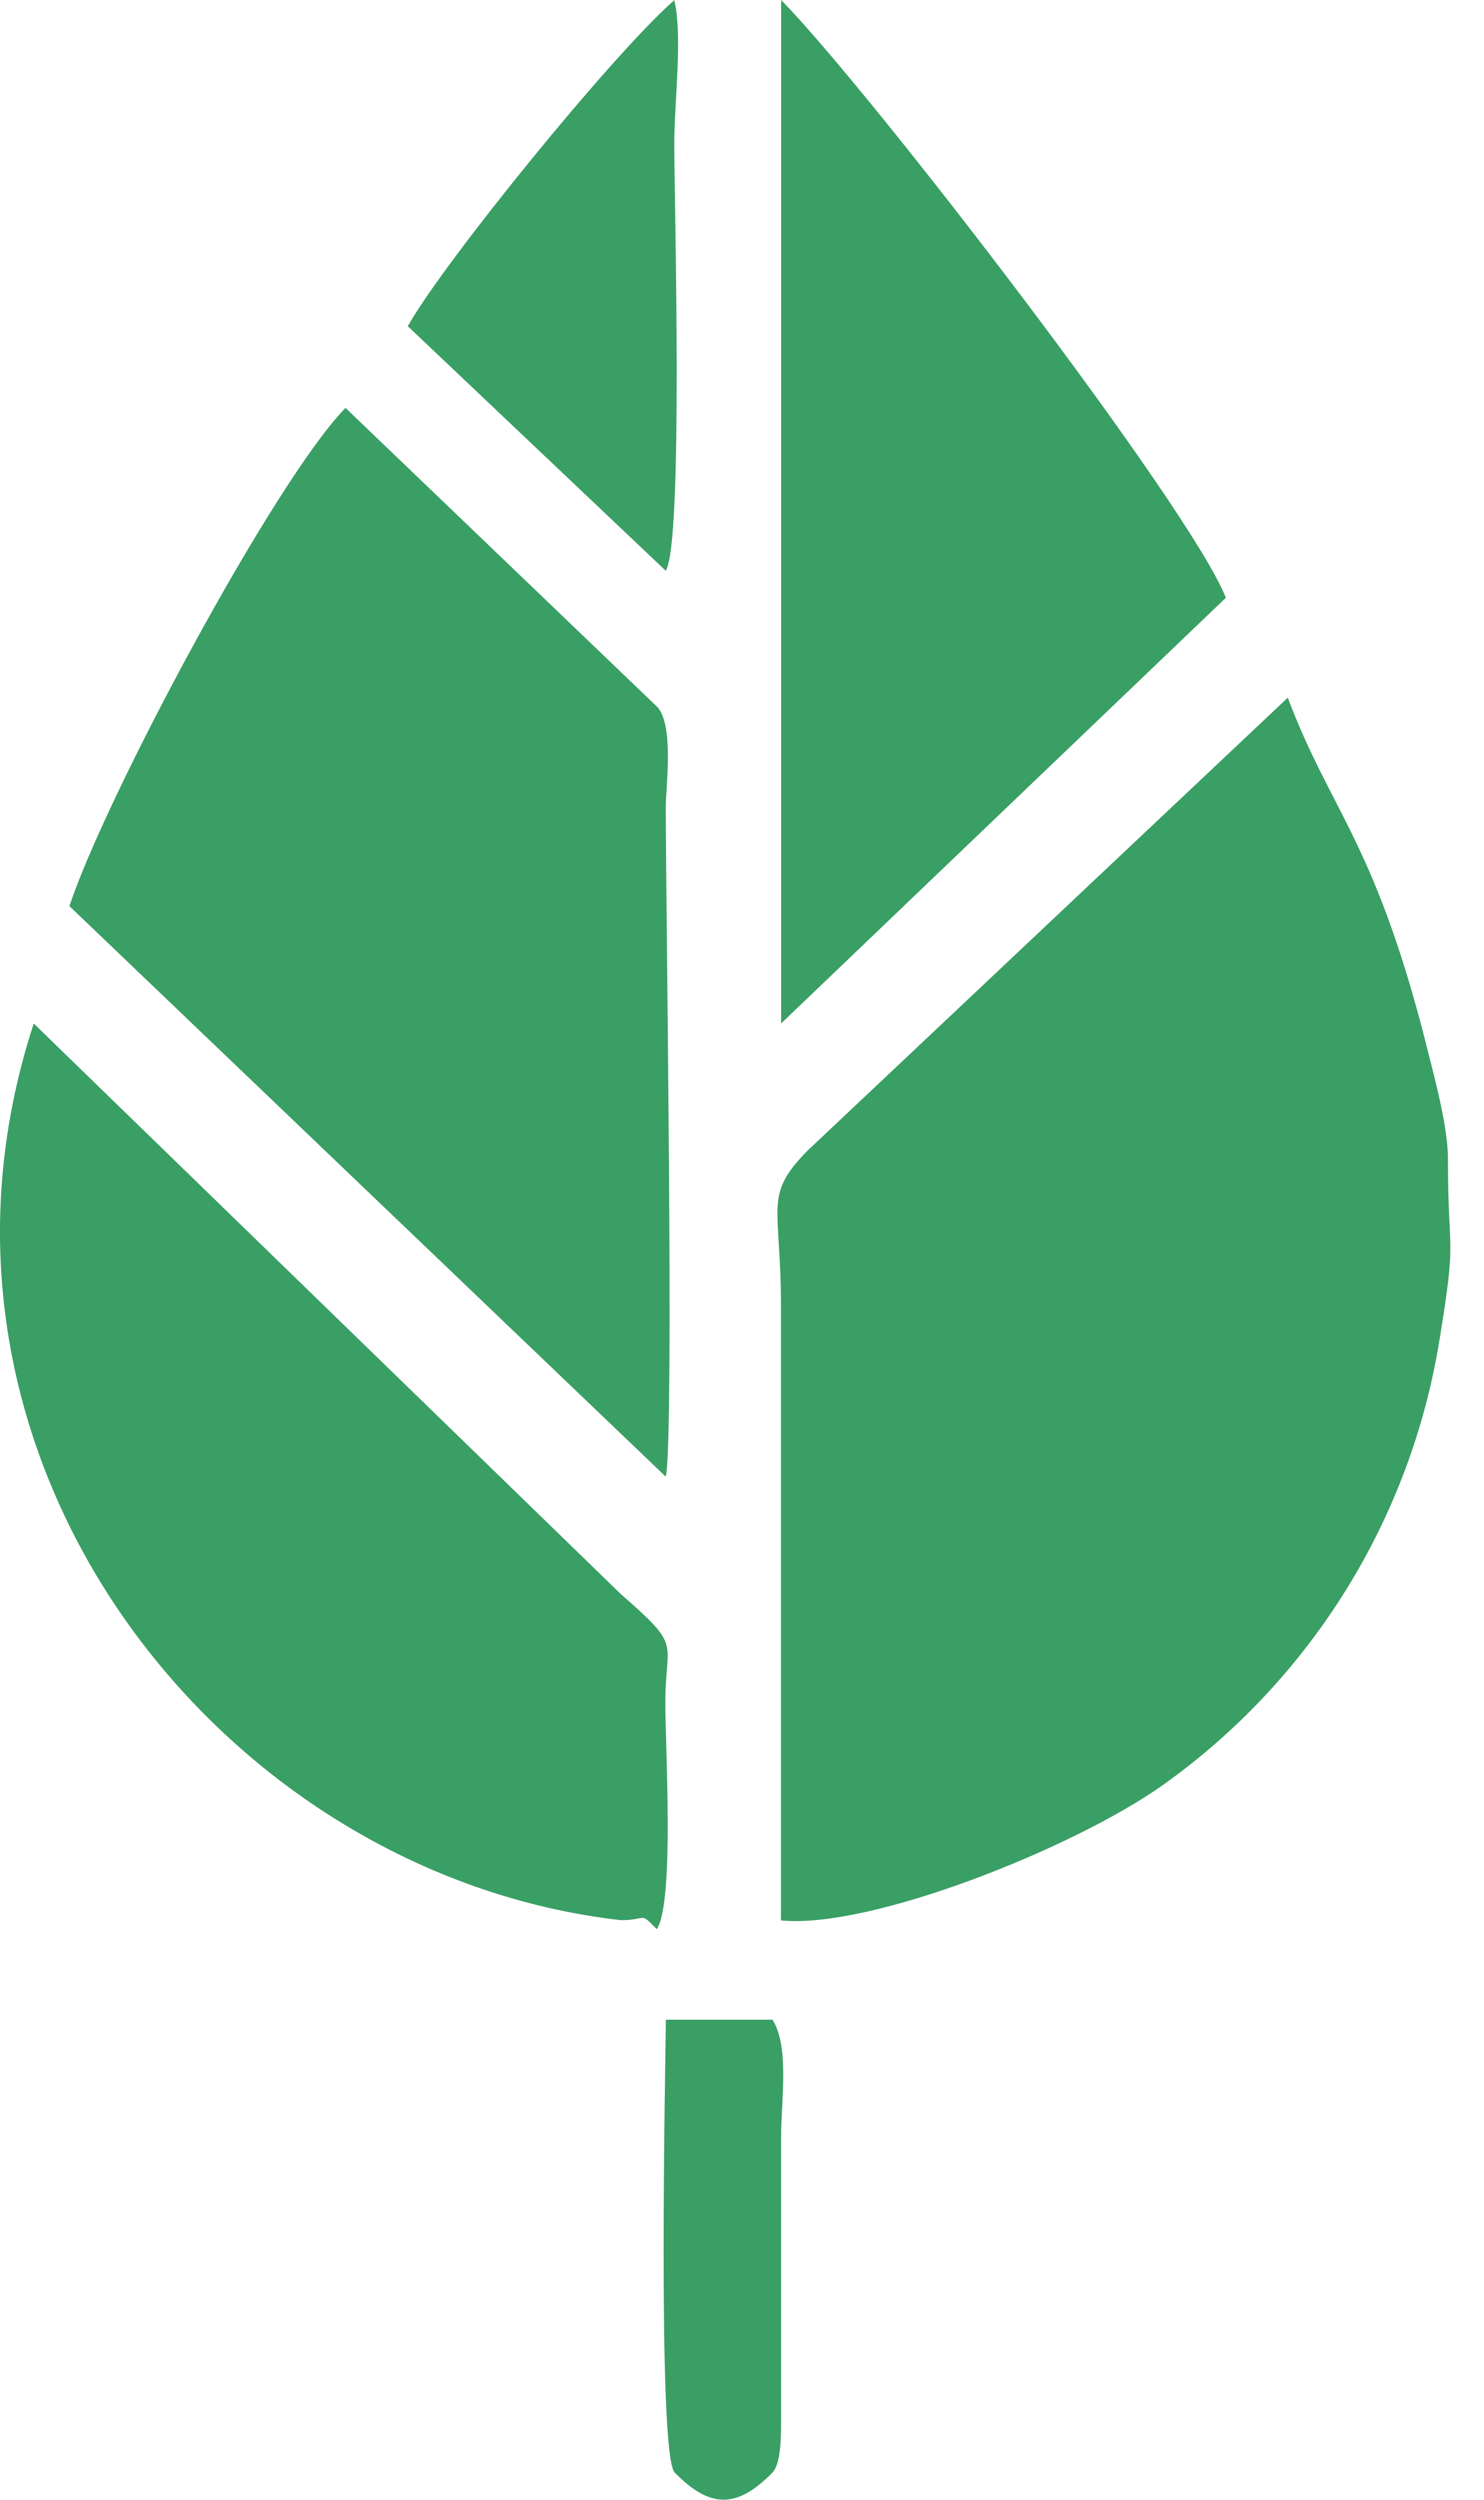 <svg width="38" height="64" viewBox="0 0 38 64" fill="none" xmlns="http://www.w3.org/2000/svg">
<path fill-rule="evenodd" clip-rule="evenodd" d="M20.001 49.168C22.278 49.399 27.519 47.313 29.796 45.689C31.664 44.356 33.25 42.665 34.462 40.715C35.674 38.765 36.488 36.594 36.857 34.327C37.314 31.544 37.077 32.241 37.077 29.689C37.077 28.994 36.857 28.067 36.62 27.139C35.254 21.574 34.115 20.877 32.975 17.863L20.68 29.458C19.54 30.617 19.997 30.85 19.997 33.4V49.168H20.001Z" fill="#399F64"/>
<path fill-rule="evenodd" clip-rule="evenodd" d="M1.777 23.199L17.048 37.807C17.267 36.88 17.048 23.199 17.048 20.647C17.048 20.183 17.267 18.561 16.828 18.097L8.847 10.443C7.025 12.309 2.697 20.416 1.777 23.199Z" fill="#399F64"/>
<path fill-rule="evenodd" clip-rule="evenodd" d="M16.818 49.393C17.272 48.698 17.037 44.757 17.037 43.596C17.037 41.974 17.492 42.205 15.898 40.814L0.864 26.205C-2.78 37.336 5.649 48.001 15.898 49.162C16.59 49.162 16.363 48.929 16.818 49.393Z" fill="#399F64"/>
<path fill-rule="evenodd" clip-rule="evenodd" d="M20.002 26.203L31.39 15.305C30.481 12.986 22.28 2.319 20.002 0V26.203Z" fill="#399F64"/>
<path fill-rule="evenodd" clip-rule="evenodd" d="M10.442 8.352L17.047 14.613C17.503 13.918 17.266 5.106 17.266 3.714C17.266 2.554 17.486 0.932 17.266 0.004C15.681 1.391 11.354 6.724 10.442 8.352Z" fill="#399F64"/>
<path fill-rule="evenodd" clip-rule="evenodd" d="M17.276 63.304C18.187 64.232 18.87 64.232 19.781 63.304C20.001 63.074 20.001 62.377 20.001 61.913V54.725C20.001 53.798 20.221 52.406 19.781 51.71H17.05C17.05 52.4 16.822 62.834 17.276 63.304Z" fill="#399F64"/>
</svg>

